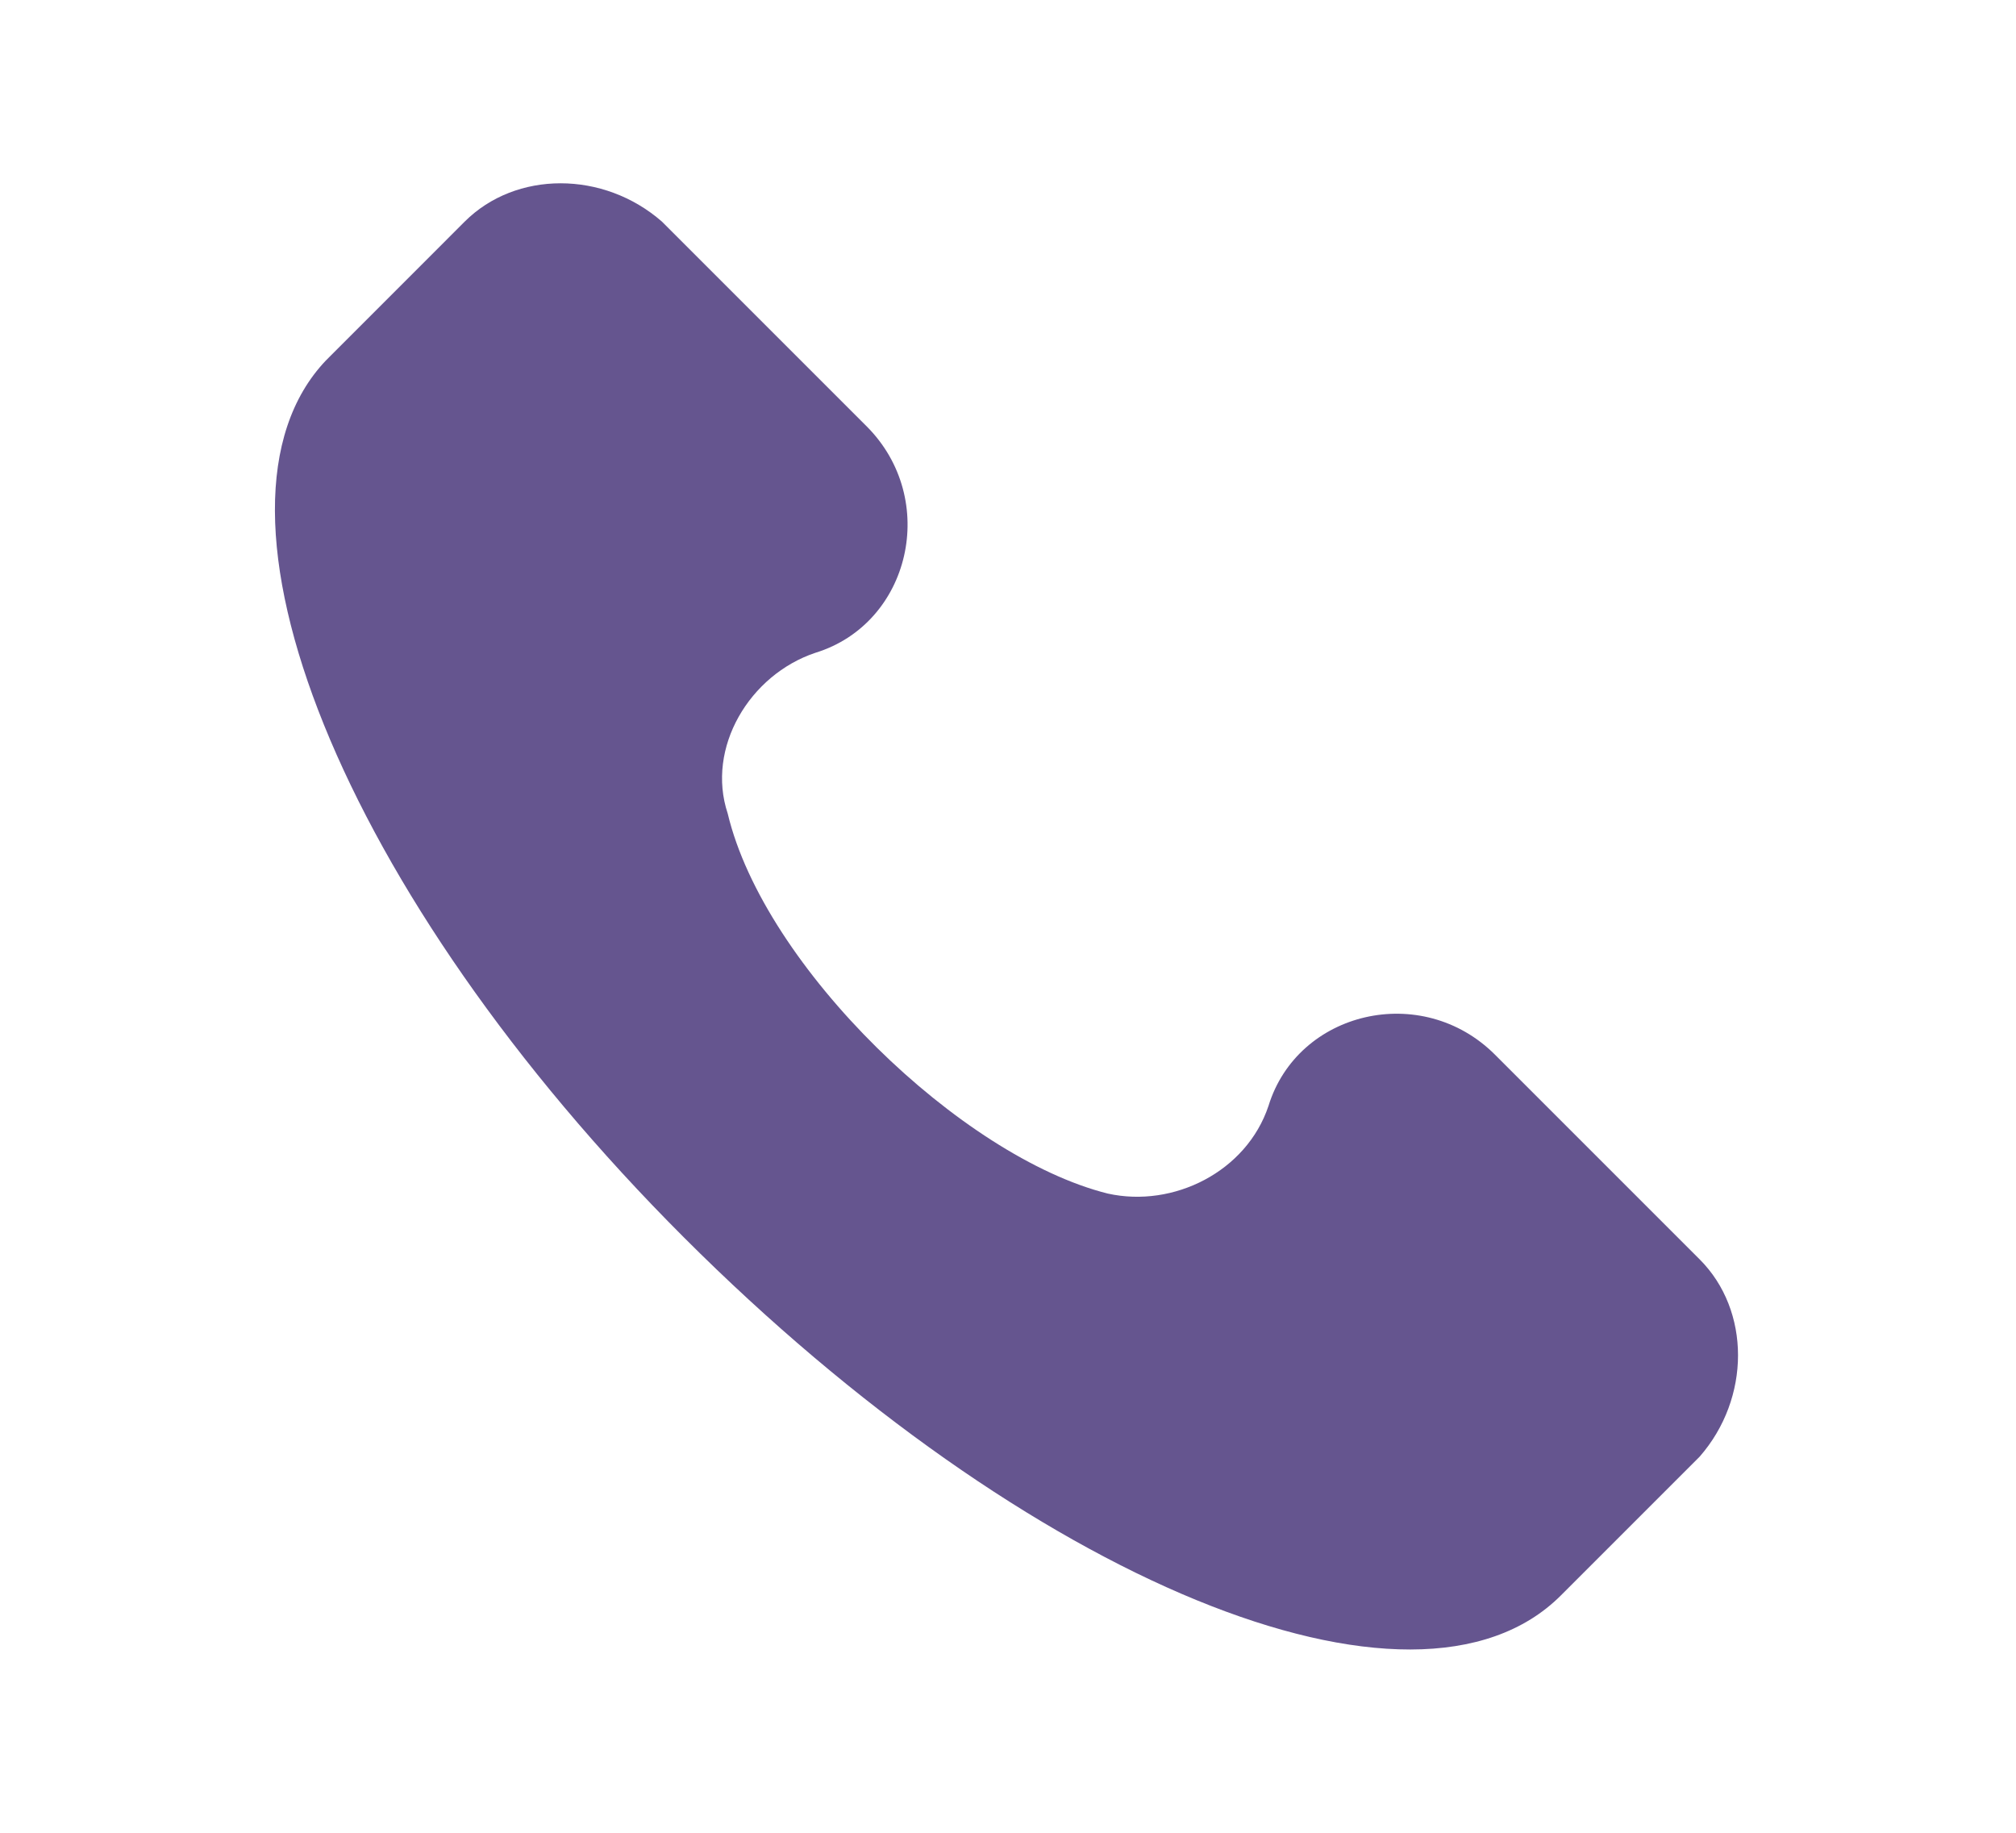<svg xmlns="http://www.w3.org/2000/svg" width="33" height="30" viewBox="0 0 33 30" fill="none">
  <path d="M27.822 20.614L24.472 17.264C23.276 16.068 21.243 16.547 20.764 18.102C20.405 19.178 19.209 19.776 18.133 19.537C15.74 18.939 12.511 15.829 11.912 13.317C11.554 12.24 12.271 11.044 13.348 10.685C14.903 10.207 15.381 8.173 14.185 6.977L10.836 3.628C9.879 2.791 8.444 2.791 7.606 3.628L5.334 5.901C3.061 8.293 5.573 14.633 11.195 20.255C16.817 25.877 23.157 28.508 25.549 26.116L27.822 23.843C28.659 22.886 28.659 21.451 27.822 20.614Z" fill="#65558F"/>
</svg>